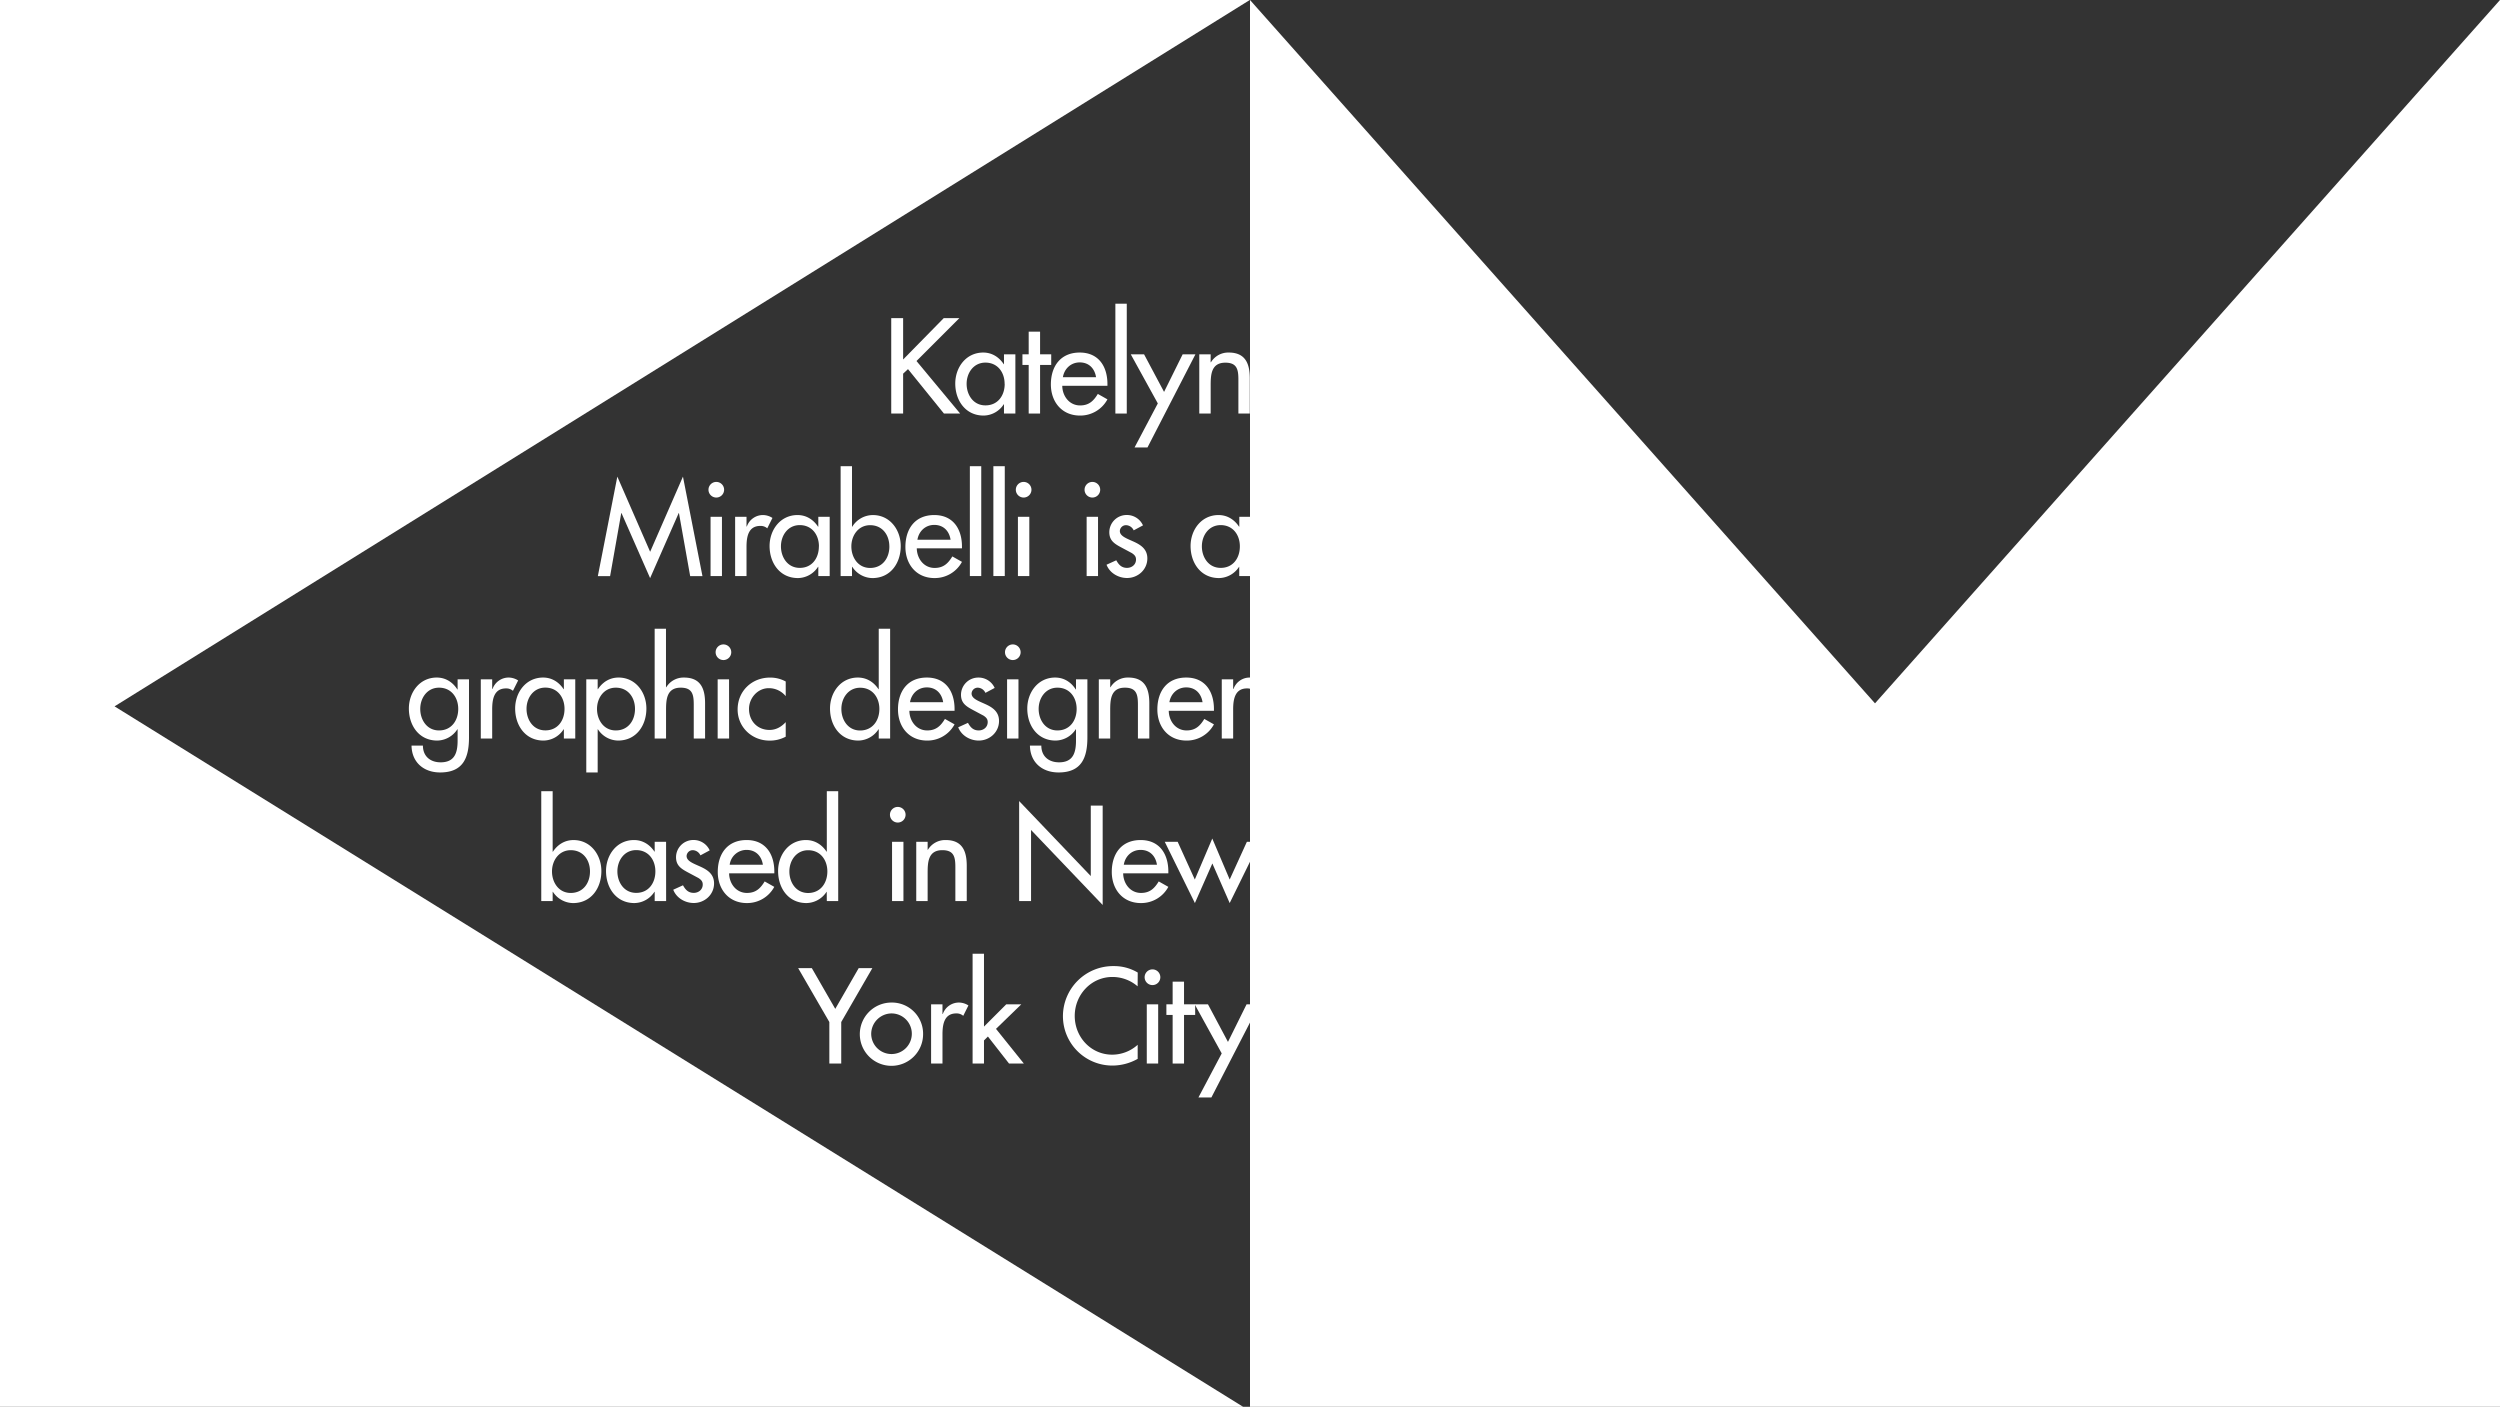 <svg id="Layer_1" data-name="Layer 1" xmlns="http://www.w3.org/2000/svg" viewBox="0 0 1600 900.37" preserveAspectRatio="none">

<rect x="0" y="0" width="1600" height="900.37" fill="#333333" stroke="none"/>

<!-- file name -->    
<title>logo</title>

<!-- M layer white space --> 
    <g id="M">
<!--         <polygon points="1600 0 1200 450.14 800 0 1600 0" fill="#4202da" />
 -->
<!-- envelope icon	--> 
        <!-- <g id="Envelope">
      <path d="M1096,95.93V243.49h207.92V95.93Zm197.19,6.71-93.56,93.23L1106,102.64ZM1102.66,236.78V108.67l96.92,96.59L1297.16,108V236.78Z" transform="translate(1 0.37)" fill="white" opacity="1"/>
		</g> -->

<!-- M layer fill space --> 
        <polyline id="M-2" data-name="M" points="800 900.37 800 0 1200 450.14 1600 0 1600 900.37" fill="white" opacity="1" />
    </g>

<!-- K layer white space --> 

    <g id="K">
<!--     	<polygon points="799.85 900.37 73.31 451.44 799.85 1.37 799.85 900.37" fill="#4202da"/>
 -->
<!-- K layer text --> 
        <g>
            <path d="M603,203.23h10l-27.45,27.45,27.94,33.62H603.12l-23-28.43L577,238.78V264.3h-7.61V203.23H577v26.48Z" transform="translate(1 0.37)" fill="#fff" />
            <path d="M648.84,264.3h-7.29v-5.92h-.16a15.54,15.54,0,0,1-12.88,7.21c-11.58,0-18.14-9.64-18.14-20.49,0-10.37,6.88-19.84,17.9-19.84,5.58,0,10.12,2.91,13.12,7.45h.16v-6.32h7.29Zm-6.89-19c0-7.37-4.45-13.6-12.31-13.6-7.53,0-12,6.56-12,13.6s4.29,13.77,12,13.77C637.58,259.11,642,252.79,642,245.34Z" transform="translate(1 0.37)" fill="#fff" />
            <path d="M664.65,264.3h-7.29V233.19h-4v-6.8h4v-14.5h7.29v14.5h7.13v6.8h-7.13Z" transform="translate(1 0.37)" fill="#fff" />
            <path d="M678.85,246.56c.08,6.48,4.45,12.55,11.42,12.55,5.59,0,8.59-2.83,11.34-7.37l6.15,3.48a19.71,19.71,0,0,1-17.57,10.37c-11.58,0-18.63-8.75-18.63-19.92,0-11.67,6.24-20.41,18.47-20.41,12.07,0,17.73,8.91,17.73,20.16v1.14Zm21.63-5.51c-.9-5.67-4.62-9.48-10.45-9.48-5.67,0-9.88,4.05-10.78,9.48Z" transform="translate(1 0.37)" fill="#fff" />
            <path d="M720.13,264.3h-7.29V194h7.29Z" transform="translate(1 0.37)" fill="#fff" />
            <path d="M722.69,226.39h8.51L744,250.45l11.9-24.06h8.18L733.39,286h-8.27L740,257.82Z" transform="translate(1 0.37)" fill="#fff" />
            <path d="M773.8,231.49H774a12.92,12.92,0,0,1,11.42-6.23c10.69,0,13.44,7.2,13.44,16.44v22.6h-7.29V242.59c0-6.48-.89-10.85-8.34-10.85-9.4,0-9.4,8.26-9.4,15.14V264.3h-7.29V226.39h7.29Z" transform="translate(1 0.37)" fill="#fff" />
            <path d="M396.76,328h-.16l-7.13,40.34h-7.85l12.47-63.67,21,48.11,21-48.11,12.48,63.67h-7.86L433.53,328h-.16l-18.3,41.63Z" transform="translate(1 0.37)" fill="#fff" />
            <path d="M462.43,313.06a5,5,0,0,1-10,0,5,5,0,1,1,10,0Zm-1.38,55.24h-7.29V330.39h7.29Z" transform="translate(1 0.37)" fill="#fff" />
            <path d="M476.77,336.55H477a10.9,10.9,0,0,1,10.37-7.29,11.39,11.39,0,0,1,6,1.86l-3.32,6.64a6.39,6.39,0,0,0-4.45-1.54c-7.86,0-8.83,7.29-8.83,13.45V368.3h-7.29V330.39h7.29Z" transform="translate(1 0.37)" fill="#fff" />
            <path d="M530,368.3h-7.28v-5.92h-.17a15.5,15.5,0,0,1-12.87,7.21c-11.59,0-18.15-9.64-18.15-20.49,0-10.37,6.89-19.84,17.9-19.84,5.59,0,10.13,2.91,13.12,7.45h.17v-6.32H530Zm-6.88-19c0-7.37-4.45-13.6-12.31-13.6-7.53,0-12,6.56-12,13.6s4.3,13.77,12,13.77C518.71,363.11,523.08,356.79,523.08,349.34Z" transform="translate(1 0.37)" fill="#fff" />
            <path d="M537,298h7.28v38.72h.17a15.52,15.52,0,0,1,13.2-7.45c10.93,0,17.82,9.47,17.82,19.84,0,10.85-6.48,20.49-18.15,20.49a15.61,15.61,0,0,1-12.87-7.21h-.17v5.92H537Zm31.18,51.35c0-7.37-4.46-13.6-12.31-13.6-7.54,0-12,6.56-12,13.6s4.29,13.77,12,13.77C563.82,363.11,568.2,356.79,568.2,349.34Z" transform="translate(1 0.37)" fill="#fff" />
            <path d="M585.74,350.56c.09,6.48,4.46,12.55,11.42,12.55,5.59,0,8.59-2.83,11.34-7.37l6.16,3.48a19.73,19.73,0,0,1-17.58,10.37c-11.58,0-18.62-8.75-18.62-19.92,0-11.67,6.23-20.41,18.46-20.41,12.07,0,17.74,8.91,17.74,20.16v1.14Zm21.63-5.51c-.89-5.67-4.62-9.48-10.45-9.48-5.67,0-9.88,4.05-10.77,9.48Z" transform="translate(1 0.37)" fill="#fff" />
            <path d="M627,368.3h-7.29V298H627Z" transform="translate(1 0.37)" fill="#fff" />
            <path d="M642.05,368.3h-7.29V298h7.29Z" transform="translate(1 0.37)" fill="#fff" />
            <path d="M659.13,313.06a5,5,0,0,1-10,0,5,5,0,1,1,10,0Zm-1.37,55.24h-7.29V330.39h7.29Z" transform="translate(1 0.37)" fill="#fff" />
            <path d="M703.12,313.06a5,5,0,0,1-10,0,5,5,0,1,1,10,0Zm-1.38,55.24h-7.29V330.39h7.29Z" transform="translate(1 0.37)" fill="#fff" />
            <path d="M724.56,339.06a5.6,5.6,0,0,0-4.86-3.32,3.93,3.93,0,0,0-4,3.72c0,3.32,4.37,4.78,8.83,6.81S733.3,351,733.3,357c0,7.21-6,12.55-13,12.55-5.5,0-11.09-3.16-13.12-8.5l6.24-2.84c1.54,2.84,3.4,4.86,6.88,4.86,3.08,0,5.75-2.1,5.75-5.34,0-2-1-3-2.67-4.13l-7.13-3.81c-4.21-2.27-7.29-4.37-7.29-9.56a11.07,11.07,0,0,1,11.18-11,11.28,11.28,0,0,1,10.37,6.64Z" transform="translate(1 0.37)" fill="#fff" />
            <path d="M799.4,368.3h-7.29v-5.92H792a15.54,15.54,0,0,1-12.88,7.21c-11.58,0-18.15-9.64-18.15-20.49,0-10.37,6.89-19.84,17.9-19.84,5.59,0,10.13,2.91,13.13,7.45h.16v-6.32h7.29Zm-6.89-19c0-7.37-4.45-13.6-12.31-13.6-7.53,0-12,6.56-12,13.6s4.3,13.77,12,13.77C788.14,363.11,792.51,356.79,792.51,349.34Z" transform="translate(1 0.37)" fill="#fff" />
            <path d="M299.16,471.57c0,13-3.73,22.43-18.47,22.43-10.53,0-18.14-6.48-18.31-17.17h7.29c0,6.8,4.7,10.69,11.34,10.69,9,0,10.86-6.15,10.86-13.93v-7.21h-.17a15.61,15.61,0,0,1-12.87,7.21c-11.67,0-18.15-9.64-18.15-20.49,0-10.37,6.89-19.84,17.82-19.84,5.67,0,10.21,2.91,13.2,7.61h.17v-6.48h7.29Zm-6.89-18.23c0-7.37-4.45-13.6-12.31-13.6-7.53,0-12,6.56-12,13.6s4.3,13.77,12,13.77C287.9,467.11,292.27,460.79,292.27,453.34Z" transform="translate(1 0.37)" fill="#fff" />
            <path d="M314,440.55h.24a10.91,10.91,0,0,1,10.37-7.29,11.42,11.42,0,0,1,6,1.86l-3.33,6.64a6.37,6.37,0,0,0-4.45-1.54c-7.86,0-8.83,7.29-8.83,13.45V472.3h-7.29V434.39H314Z" transform="translate(1 0.37)" fill="#fff" />
            <path d="M367.17,472.3h-7.29v-5.92h-.16a15.52,15.52,0,0,1-12.88,7.21c-11.58,0-18.14-9.64-18.14-20.49,0-10.37,6.88-19.84,17.9-19.84,5.59,0,10.12,2.91,13.12,7.45h.16v-6.32h7.29Zm-6.88-19c0-7.37-4.46-13.6-12.31-13.6-7.54,0-12,6.56-12,13.6s4.29,13.77,12,13.77C355.91,467.11,360.29,460.79,360.29,453.34Z" transform="translate(1 0.37)" fill="#fff" />
            <path d="M381.51,440.71h.16c3-4.54,7.53-7.45,13.2-7.45,10.94,0,17.82,9.47,17.82,19.84,0,10.85-6.48,20.49-18.14,20.49a15.63,15.63,0,0,1-12.88-7.21h-.16V494h-7.29V434.39h7.29Zm23.89,12.63c0-7.37-4.45-13.6-12.31-13.6-7.53,0-12,6.56-12,13.6s4.3,13.77,12,13.77C401,467.11,405.4,460.79,405.4,453.34Z" transform="translate(1 0.37)" fill="#fff" />
            <path d="M425.23,402v37.5h.16a12.92,12.92,0,0,1,11.42-6.23c10.69,0,13.44,7.21,13.44,16.44v22.6H443V450.59c0-6.48-.89-10.85-8.34-10.85-9.39,0-9.39,8.26-9.39,15.14V472.3h-7.29V402Z" transform="translate(1 0.37)" fill="#fff" />
            <path d="M467,417.06a5,5,0,0,1-10,0,5,5,0,1,1,10,0Zm-1.37,55.24H458.3V434.39h7.29Z" transform="translate(1 0.37)" fill="#fff" />
            <path d="M501.86,445.16a13.91,13.91,0,0,0-10.86-5.1c-7.12,0-12.63,6.32-12.63,13.28,0,7.78,5.43,13.45,13.12,13.45,4.21,0,7.61-2,10.37-5v9.31a21.21,21.21,0,0,1-10.45,2.51c-11.18,0-20.33-8.58-20.33-19.92,0-11.75,9.07-20.41,20.73-20.41a20.56,20.56,0,0,1,10.05,2.51Z" transform="translate(1 0.37)" fill="#fff" />
            <path d="M561.39,466.38h-.16a15.63,15.63,0,0,1-12.88,7.21c-11.66,0-18.14-9.64-18.14-20.49,0-10.37,6.88-19.84,17.82-19.84,5.67,0,10.2,2.91,13.2,7.45h.16V402h7.29V472.3h-7.29Zm.41-13c0-7.37-4.46-13.6-12.32-13.6-7.53,0-12,6.56-12,13.6s4.29,13.77,12,13.77C557.42,467.11,561.8,460.79,561.8,453.34Z" transform="translate(1 0.37)" fill="#fff" />
            <path d="M581,454.56c.08,6.48,4.46,12.55,11.42,12.55,5.59,0,8.59-2.83,11.34-7.37l6.16,3.48a19.72,19.72,0,0,1-17.58,10.37c-11.58,0-18.63-8.75-18.63-19.92,0-11.67,6.24-20.41,18.47-20.41,12.07,0,17.74,8.91,17.74,20.16v1.14Zm21.63-5.51c-.89-5.67-4.62-9.48-10.45-9.48-5.67,0-9.88,4.05-10.77,9.48Z" transform="translate(1 0.37)" fill="#fff" />
            <path d="M629.67,443.06a5.62,5.62,0,0,0-4.86-3.32,3.93,3.93,0,0,0-4,3.72c0,3.32,4.37,4.78,8.83,6.81s8.74,4.77,8.74,10.77c0,7.21-6,12.55-13,12.55-5.5,0-11.09-3.16-13.12-8.5l6.24-2.84c1.54,2.84,3.4,4.86,6.88,4.86,3.08,0,5.75-2.1,5.75-5.34,0-2-1-3-2.67-4.13l-7.13-3.81c-4.21-2.27-7.29-4.37-7.29-9.56a11.07,11.07,0,0,1,11.18-11,11.28,11.28,0,0,1,10.37,6.64Z" transform="translate(1 0.37)" fill="#fff" />
            <path d="M652.2,417.06a5,5,0,0,1-10,0,5,5,0,1,1,10,0Zm-1.38,55.24h-7.29V434.39h7.29Z" transform="translate(1 0.37)" fill="#fff" />
            <path d="M694.93,471.57c0,13-3.72,22.43-18.46,22.43-10.53,0-18.15-6.48-18.31-17.17h7.29c0,6.8,4.7,10.69,11.34,10.69,9,0,10.85-6.15,10.85-13.93v-7.21h-.16a15.62,15.62,0,0,1-12.88,7.21c-11.66,0-18.14-9.64-18.14-20.49,0-10.37,6.89-19.84,17.82-19.84,5.67,0,10.2,2.91,13.2,7.61h.16v-6.48h7.29Zm-6.88-18.23c0-7.37-4.46-13.6-12.31-13.6-7.53,0-12,6.56-12,13.6s4.29,13.77,12,13.77C683.67,467.11,688.05,460.79,688.05,453.34Z" transform="translate(1 0.37)" fill="#fff" />
            <path d="M709.53,439.49h.16a12.94,12.94,0,0,1,11.42-6.23c10.69,0,13.45,7.21,13.45,16.44v22.6h-7.29V450.59c0-6.48-.89-10.85-8.34-10.85-9.4,0-9.4,8.26-9.4,15.14V472.3h-7.29V434.39h7.29Z" transform="translate(1 0.37)" fill="#fff" />
            <path d="M747,454.56c.08,6.48,4.46,12.55,11.42,12.55,5.59,0,8.59-2.83,11.34-7.37l6.16,3.48a19.72,19.72,0,0,1-17.58,10.37c-11.58,0-18.63-8.75-18.63-19.92,0-11.67,6.24-20.41,18.47-20.41,12.07,0,17.74,8.91,17.74,20.16v1.14Zm21.63-5.51c-.89-5.67-4.62-9.48-10.45-9.48-5.67,0-9.88,4.05-10.77,9.48Z" transform="translate(1 0.37)" fill="#fff" />
            <path d="M788.22,440.55h.24a10.91,10.91,0,0,1,10.37-7.29,11.42,11.42,0,0,1,6,1.86l-3.33,6.64a6.37,6.37,0,0,0-4.45-1.54c-7.86,0-8.83,7.29-8.83,13.45V472.3h-7.29V434.39h7.29Z" transform="translate(1 0.37)" fill="#fff" />
            <path d="M345.41,506h7.29v38.72h.16c3-4.54,7.53-7.45,13.2-7.45,10.94,0,17.82,9.47,17.82,19.84,0,10.85-6.48,20.49-18.14,20.49a15.63,15.63,0,0,1-12.88-7.21h-.16v5.92h-7.29Zm31.18,51.35c0-7.37-4.45-13.6-12.31-13.6-7.53,0-12,6.56-12,13.6s4.3,13.77,12,13.77C372.22,571.11,376.59,564.79,376.59,557.34Z" transform="translate(1 0.37)" fill="#fff" />
            <path d="M425.32,576.3H418v-5.92h-.16A15.52,15.52,0,0,1,405,577.59c-11.58,0-18.14-9.64-18.14-20.49,0-10.37,6.88-19.84,17.9-19.84,5.59,0,10.12,2.91,13.12,7.45H418v-6.32h7.29Zm-6.88-19c0-7.37-4.46-13.6-12.31-13.6-7.54,0-12,6.56-12,13.6s4.29,13.77,12,13.77C414.06,571.11,418.44,564.79,418.44,557.34Z" transform="translate(1 0.37)" fill="#fff" />
            <path d="M447.27,547.06a5.59,5.59,0,0,0-4.85-3.32,3.93,3.93,0,0,0-4,3.72c0,3.32,4.37,4.78,8.82,6.81S456,559,456,565c0,7.21-6,12.55-13,12.55-5.51,0-11.09-3.16-13.12-8.5l6.24-2.84c1.54,2.84,3.4,4.86,6.88,4.86,3.08,0,5.75-2.1,5.75-5.34,0-2-1-3-2.67-4.13l-7.13-3.81c-4.21-2.27-7.29-4.37-7.29-9.56a11.06,11.06,0,0,1,11.18-11,11.28,11.28,0,0,1,10.37,6.64Z" transform="translate(1 0.37)" fill="#fff" />
            <path d="M465.63,558.56c.08,6.48,4.45,12.55,11.42,12.55,5.59,0,8.58-2.83,11.34-7.37l6.15,3.48A19.69,19.69,0,0,1,477,577.59c-11.58,0-18.63-8.75-18.63-19.92,0-11.67,6.24-20.41,18.47-20.41,12.06,0,17.73,8.91,17.73,20.16v1.14Zm21.62-5.51c-.89-5.67-4.61-9.48-10.44-9.48A10.85,10.85,0,0,0,466,553.05Z" transform="translate(1 0.37)" fill="#fff" />
            <path d="M528.11,570.38H528a15.63,15.63,0,0,1-12.88,7.21c-11.66,0-18.14-9.64-18.14-20.49,0-10.37,6.88-19.84,17.82-19.84,5.67,0,10.2,2.91,13.2,7.45h.16V506h7.29V576.3h-7.29Zm.4-13c0-7.37-4.45-13.6-12.31-13.6-7.53,0-12,6.56-12,13.6s4.29,13.77,12,13.77C524.14,571.11,528.51,564.79,528.51,557.34Z" transform="translate(1 0.37)" fill="#fff" />
            <path d="M578.57,521.06a5,5,0,0,1-10,0,5,5,0,1,1,10,0ZM577.2,576.3h-7.29V538.39h7.29Z" transform="translate(1 0.37)" fill="#fff" />
            <path d="M592.69,543.49h.16a12.94,12.94,0,0,1,11.42-6.23c10.69,0,13.45,7.21,13.45,16.44v22.6h-7.29V554.59c0-6.48-.89-10.85-8.34-10.85-9.4,0-9.4,8.26-9.4,15.14V576.3H585.4V538.39h7.29Z" transform="translate(1 0.37)" fill="#fff" />
            <path d="M651.25,512.31l45.85,48V515.23h7.61v63.58l-45.84-48V576.3h-7.62Z" transform="translate(1 0.37)" fill="#fff" />
            <path d="M717.83,558.56c.08,6.48,4.45,12.55,11.42,12.55,5.58,0,8.58-2.83,11.33-7.37l6.16,3.48a19.69,19.69,0,0,1-17.57,10.37c-11.59,0-18.63-8.75-18.63-19.92,0-11.67,6.23-20.41,18.46-20.41,12.07,0,17.74,8.91,17.74,20.16v1.14Zm21.62-5.51c-.89-5.67-4.62-9.48-10.45-9.48-5.67,0-9.88,4-10.77,9.48Z" transform="translate(1 0.37)" fill="#fff" />
            <path d="M763.68,562.53l11.18-26.24L786,562.53l11-24.14h8.26L786,577.59l-11.09-25.35-11.18,25.35-19.28-39.2h8.26Z" transform="translate(1 0.37)" fill="#fff" />
            <path d="M509.82,619.23h8.75l15,26.08,15-26.08h8.74l-19.92,34.5V680.3h-7.61V653.73Z" transform="translate(1 0.37)" fill="#fff" />
            <path d="M589.78,661.42a20.25,20.25,0,1,1-20.25-20.16A19.94,19.94,0,0,1,589.78,661.42Zm-33.21,0a13,13,0,1,0,13-13.2A13.16,13.16,0,0,0,556.57,661.42Z" transform="translate(1 0.37)" fill="#fff" />
            <path d="M602.18,648.55h.24a10.9,10.9,0,0,1,10.37-7.29,11.39,11.39,0,0,1,6,1.86l-3.32,6.64a6.4,6.4,0,0,0-4.46-1.54c-7.85,0-8.82,7.29-8.82,13.45V680.3h-7.29V642.39h7.29Z" transform="translate(1 0.37)" fill="#fff" />
            <path d="M628.75,656.65,643,642.39h9.64l-16.2,15.71,17.82,22.2h-9.48L631.26,663l-2.51,2.51V680.3h-7.29V610h7.29Z" transform="translate(1 0.37)" fill="#fff" />
            <path d="M727.08,630.89a24.66,24.66,0,0,0-16.12-6c-13.68,0-24.13,11.42-24.13,24.94s10.36,24.79,24,24.79a24.43,24.43,0,0,0,16.28-6.32v9a33.06,33.06,0,0,1-16,4.29,31.61,31.61,0,0,1-31.83-31.51,32.1,32.1,0,0,1,32.48-32.15,29.51,29.51,0,0,1,15.39,4.13Z" transform="translate(1 0.37)" fill="#fff" />
            <path d="M741.61,625.06a5,5,0,0,1-10.05,0,5,5,0,1,1,10.05,0Zm-1.38,55.24h-7.29V642.39h7.29Z" transform="translate(1 0.37)" fill="#fff" />
            <path d="M756.78,680.3h-7.29V649.19h-4v-6.8h4v-14.5h7.29v14.5h7.13v6.8h-7.13Z" transform="translate(1 0.37)" fill="#fff" />
            <path d="M763.6,642.39h8.5l12.8,24.06,11.91-24.06H805L774.29,702H766l14.9-28.18Z" transform="translate(1 0.37)" fill="#fff" />
        </g>
<!-- K layer fill space --> 
    <polygon id="K-2" data-name="K" points="799.85 0 0 0 0 406.57 0 497.69 0 903 799.85 903 73.31 452.07 799.85 0" fill="white" opacity="1"/>
    </g>
</svg>